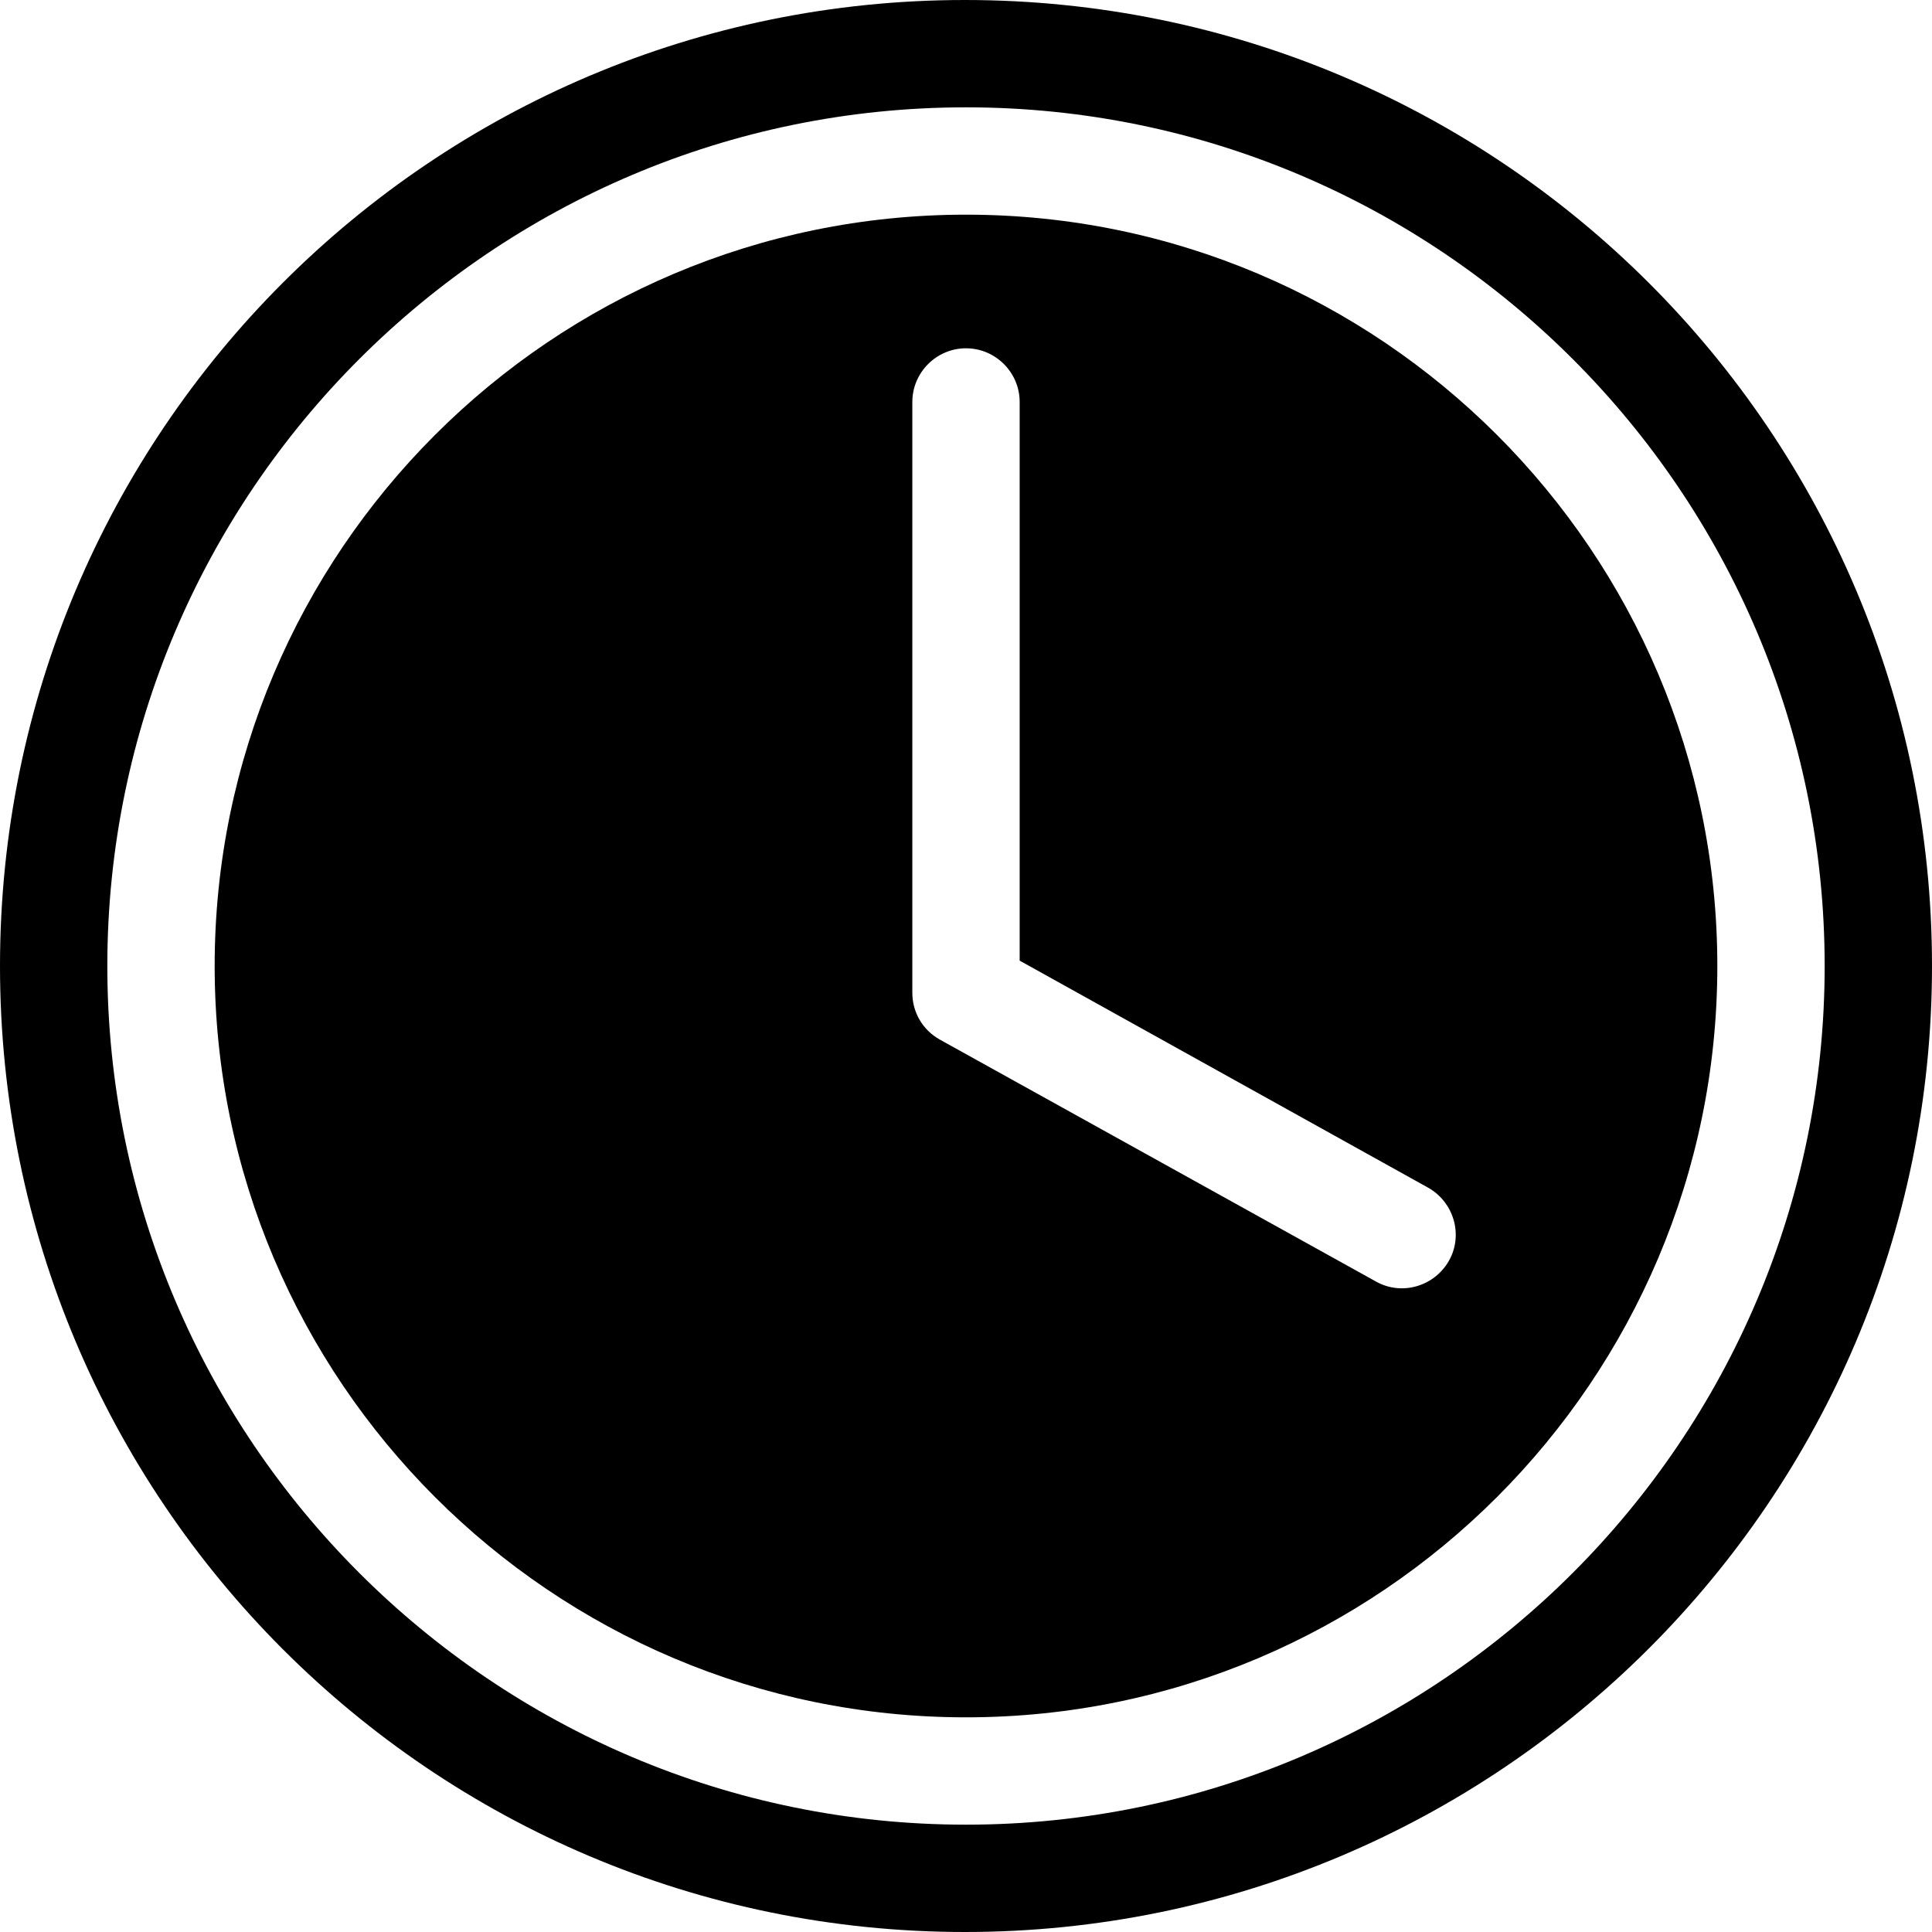 <?xml version="1.0" encoding="UTF-8"?><svg id="Layer_1" xmlns="http://www.w3.org/2000/svg" width="36" height="36" viewBox="0 0 36 36"><path d="m17.98,0C8.05,0,0,8.06,0,18s8.05,18,17.98,18,18.02-8.06,18.02-18S27.94,0,17.98,0Zm.02,34c-8.82,0-16-7.18-16-16S9.18,2,18,2s16,7.18,16,16-7.18,16-16,16Z"/><path d="m18,4c-7.72,0-14,6.28-14,14s6.28,14,14,14,14-6.28,14-14-6.28-14-14-14Zm9,19.49c-.27.48-.88.66-1.36.39l-8.13-4.51c-.32-.18-.51-.51-.51-.87V7.49c0-.55.45-1,1-1h0c.55,0,1,.45,1,1v10.41l7.61,4.23c.48.27.66.88.39,1.36Z"/></svg>